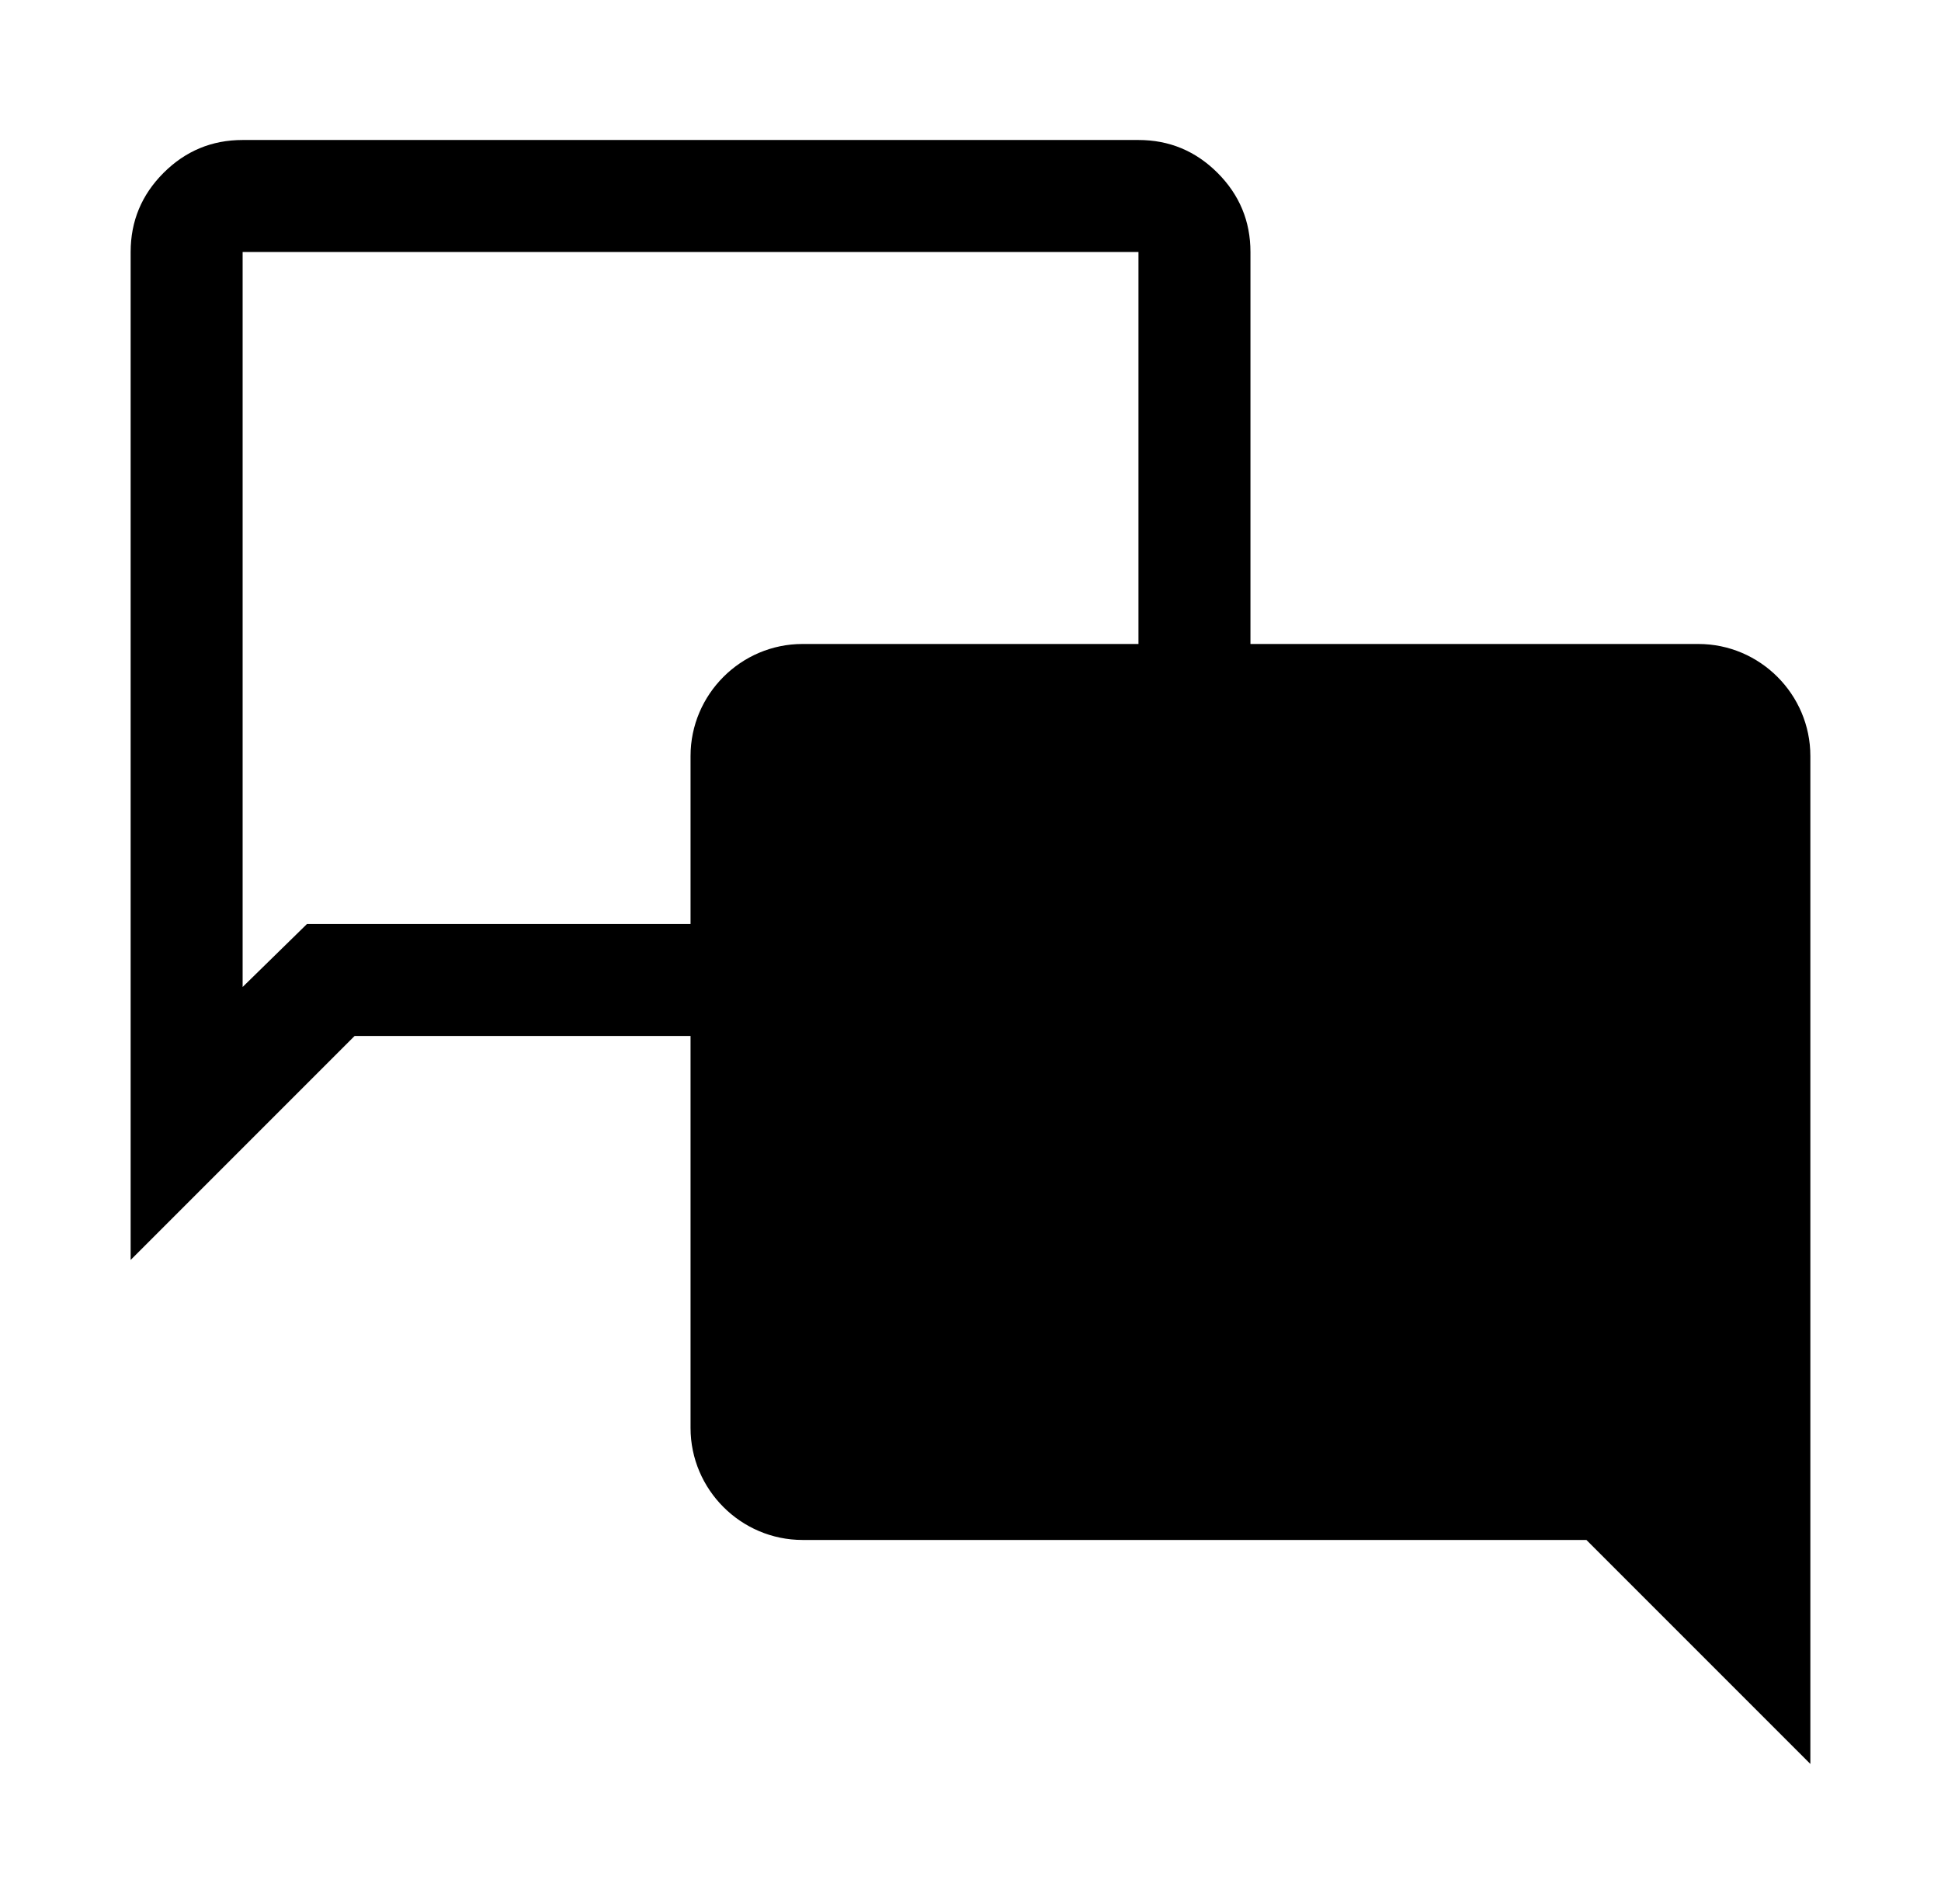 <svg width="52" height="51" viewBox="0 0 52 51" fill="none" xmlns="http://www.w3.org/2000/svg">
<g clip-path="url(#clip0_692_617)">
<path d="M21.5 17.25H45.5C47.15 17.25 48.5 18.6 48.5 20.25V47.25L42.5 41.25H21.5C19.85 41.25 18.5 39.9 18.5 38.25V20.25C18.5 18.6 19.85 17.25 21.5 17.25Z" fill="black"/>
</g>
<mask id="mask0_692_617" style="mask-type:alpha" maskUnits="userSpaceOnUse" x="0" y="0" width="37" height="37">
<rect x="0.5" y="0.75" width="36" height="36" fill="#D9D9D9"/>
</mask>
<g mask="url(#mask0_692_617)">
<path d="M3.5 33.75V6.75C3.5 5.925 3.794 5.219 4.381 4.631C4.969 4.044 5.675 3.75 6.5 3.75H30.5C31.325 3.75 32.031 4.044 32.619 4.631C33.206 5.219 33.5 5.925 33.5 6.75V24.75C33.5 25.575 33.206 26.281 32.619 26.869C32.031 27.456 31.325 27.75 30.5 27.75H9.5L3.5 33.75ZM8.225 24.75H30.5V6.75H6.5V26.438L8.225 24.75Z" fill="black"/>
</g>
<defs>
<clipPath id="clip0_692_617">
<rect width="36" height="36" fill="white" transform="matrix(-1 0 0 1 51.5 14.25)"/>
</clipPath>
</defs>
</svg>
